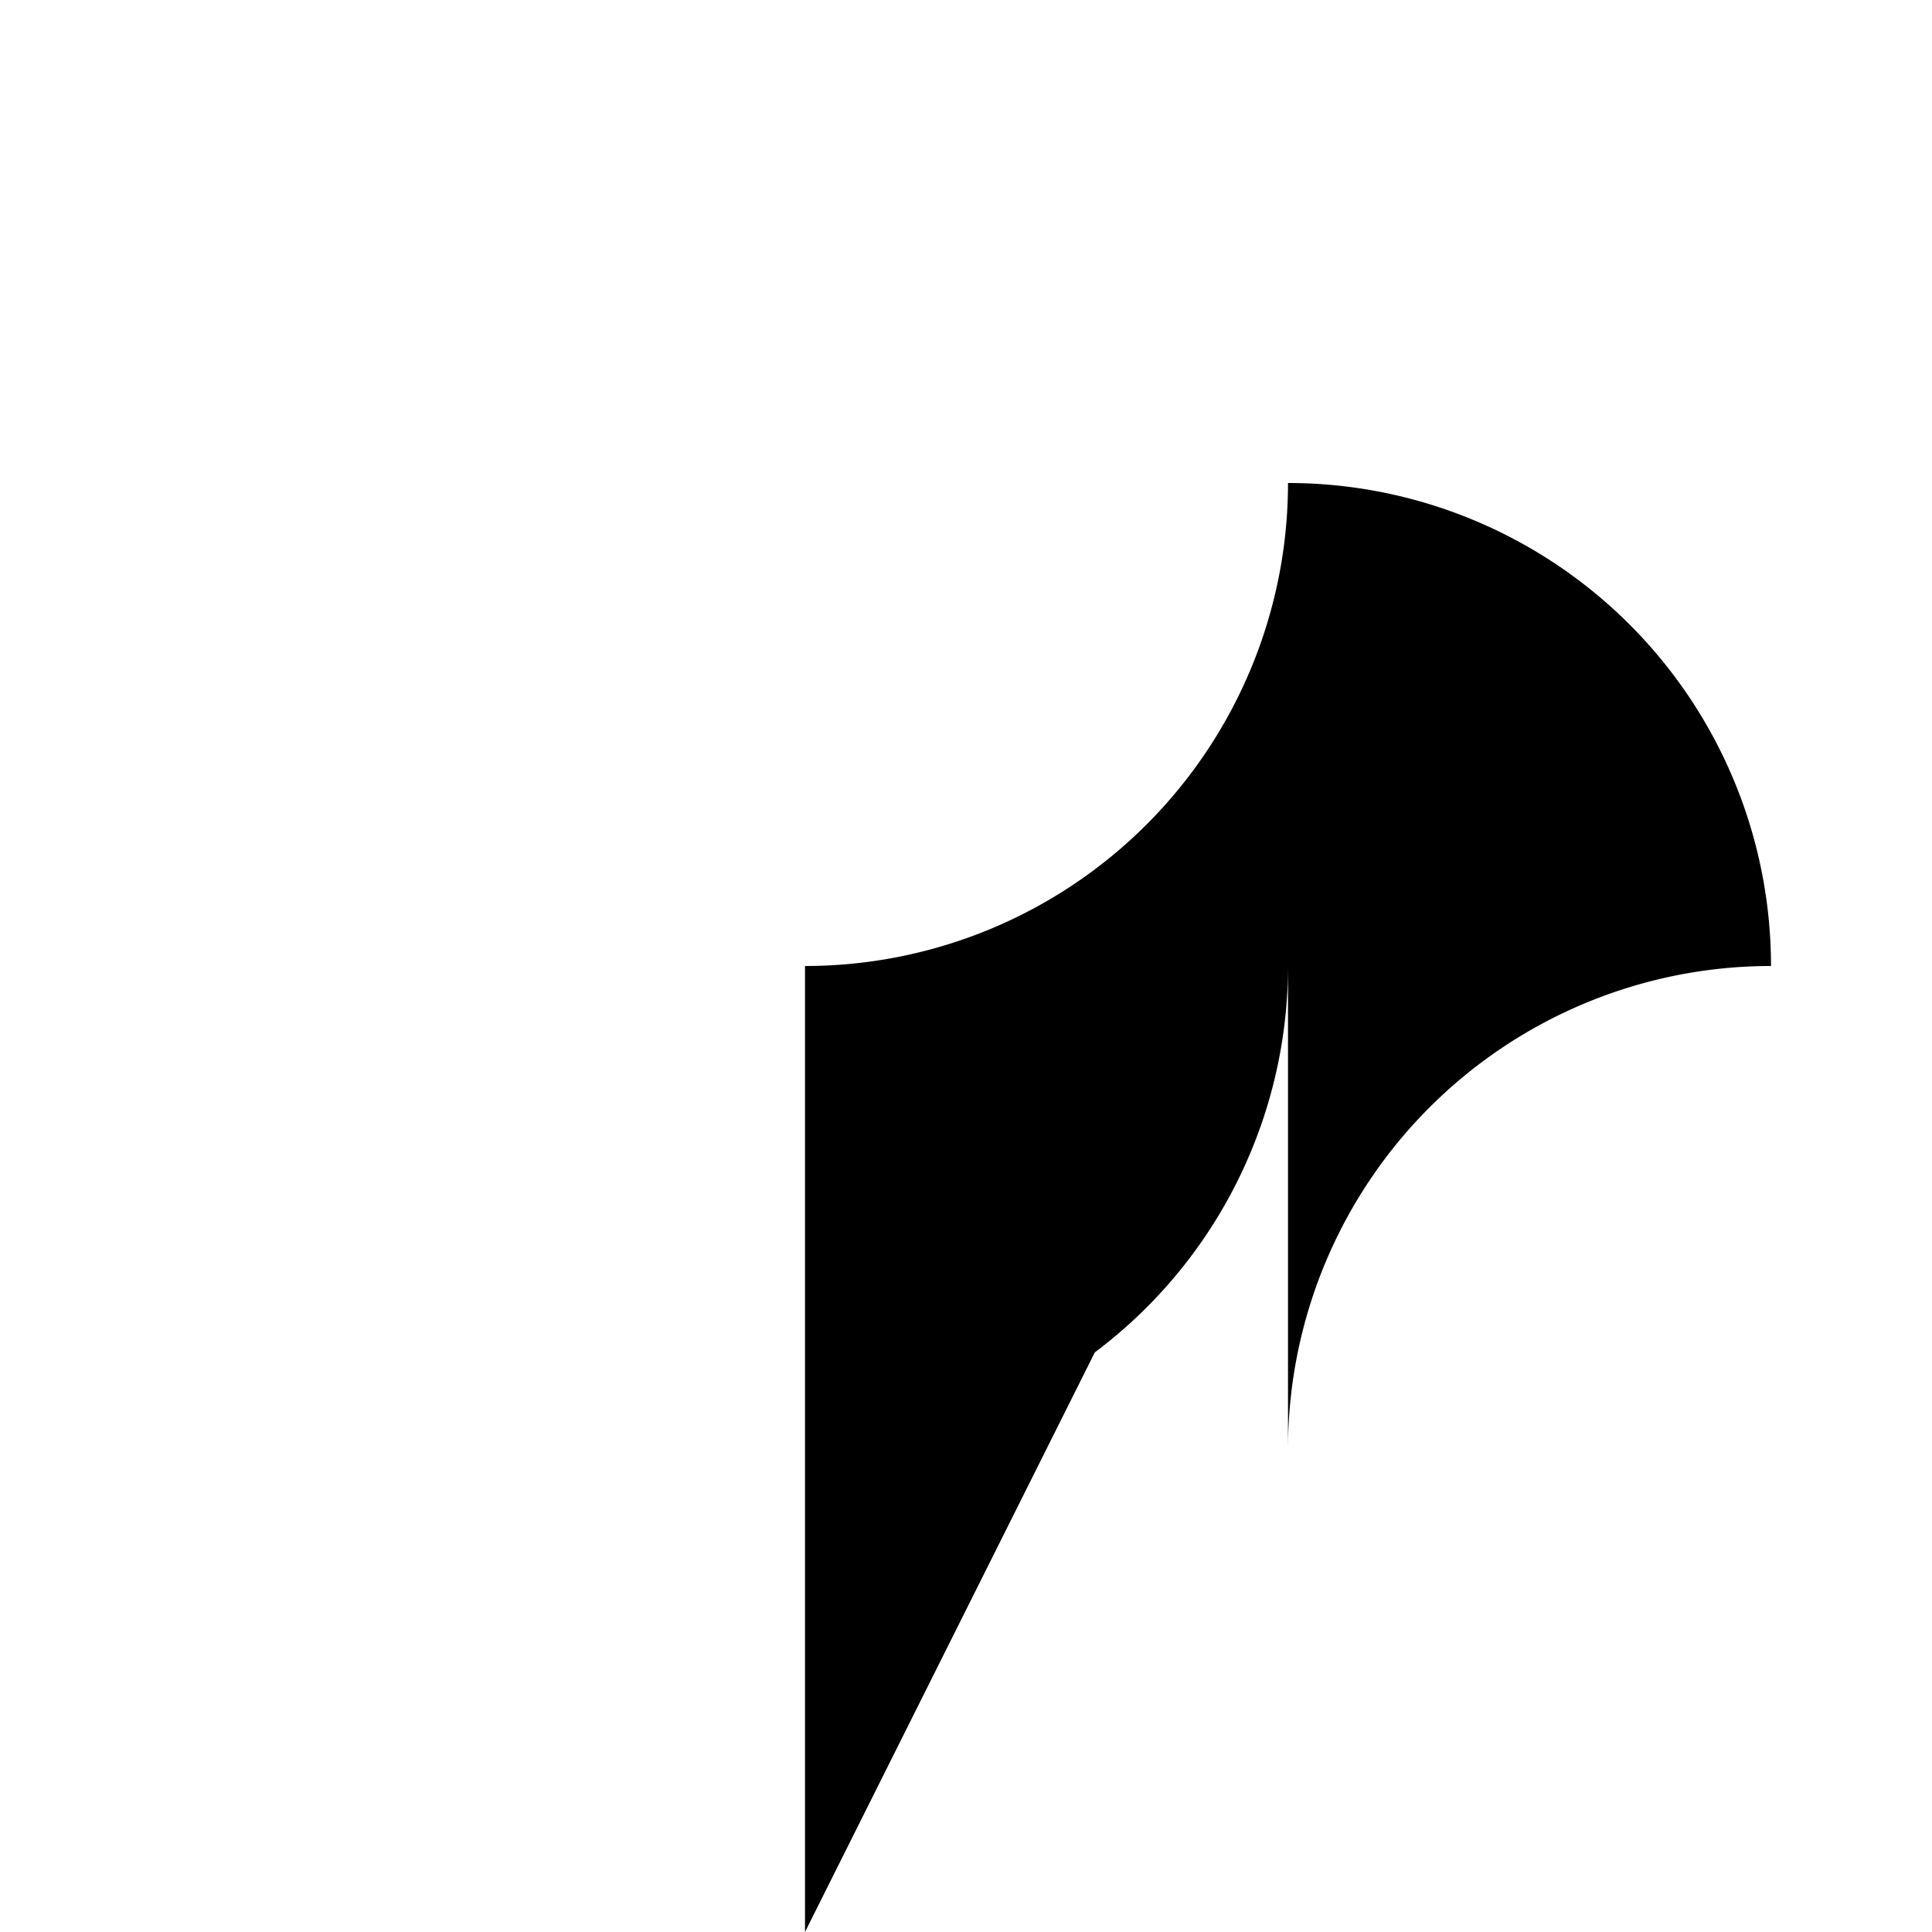 <svg xmlns="http://www.w3.org/2000/svg" viewBox="0 0 24 24" class="icon icon-code-merge">
  <path d="M0 0h24v24H0z" fill="none"/>
  <path d="M22 12h-4m-2 0a6 6 0 0 0-6 6v6m6-6a6 6 0 0 1 6-6 6 6 0 0 0-6-6 6 6 0 0 1-6 6v6a6 6 0 0 0 6-6" stroke-linecap="round" stroke-linejoin="round"/>
</svg>